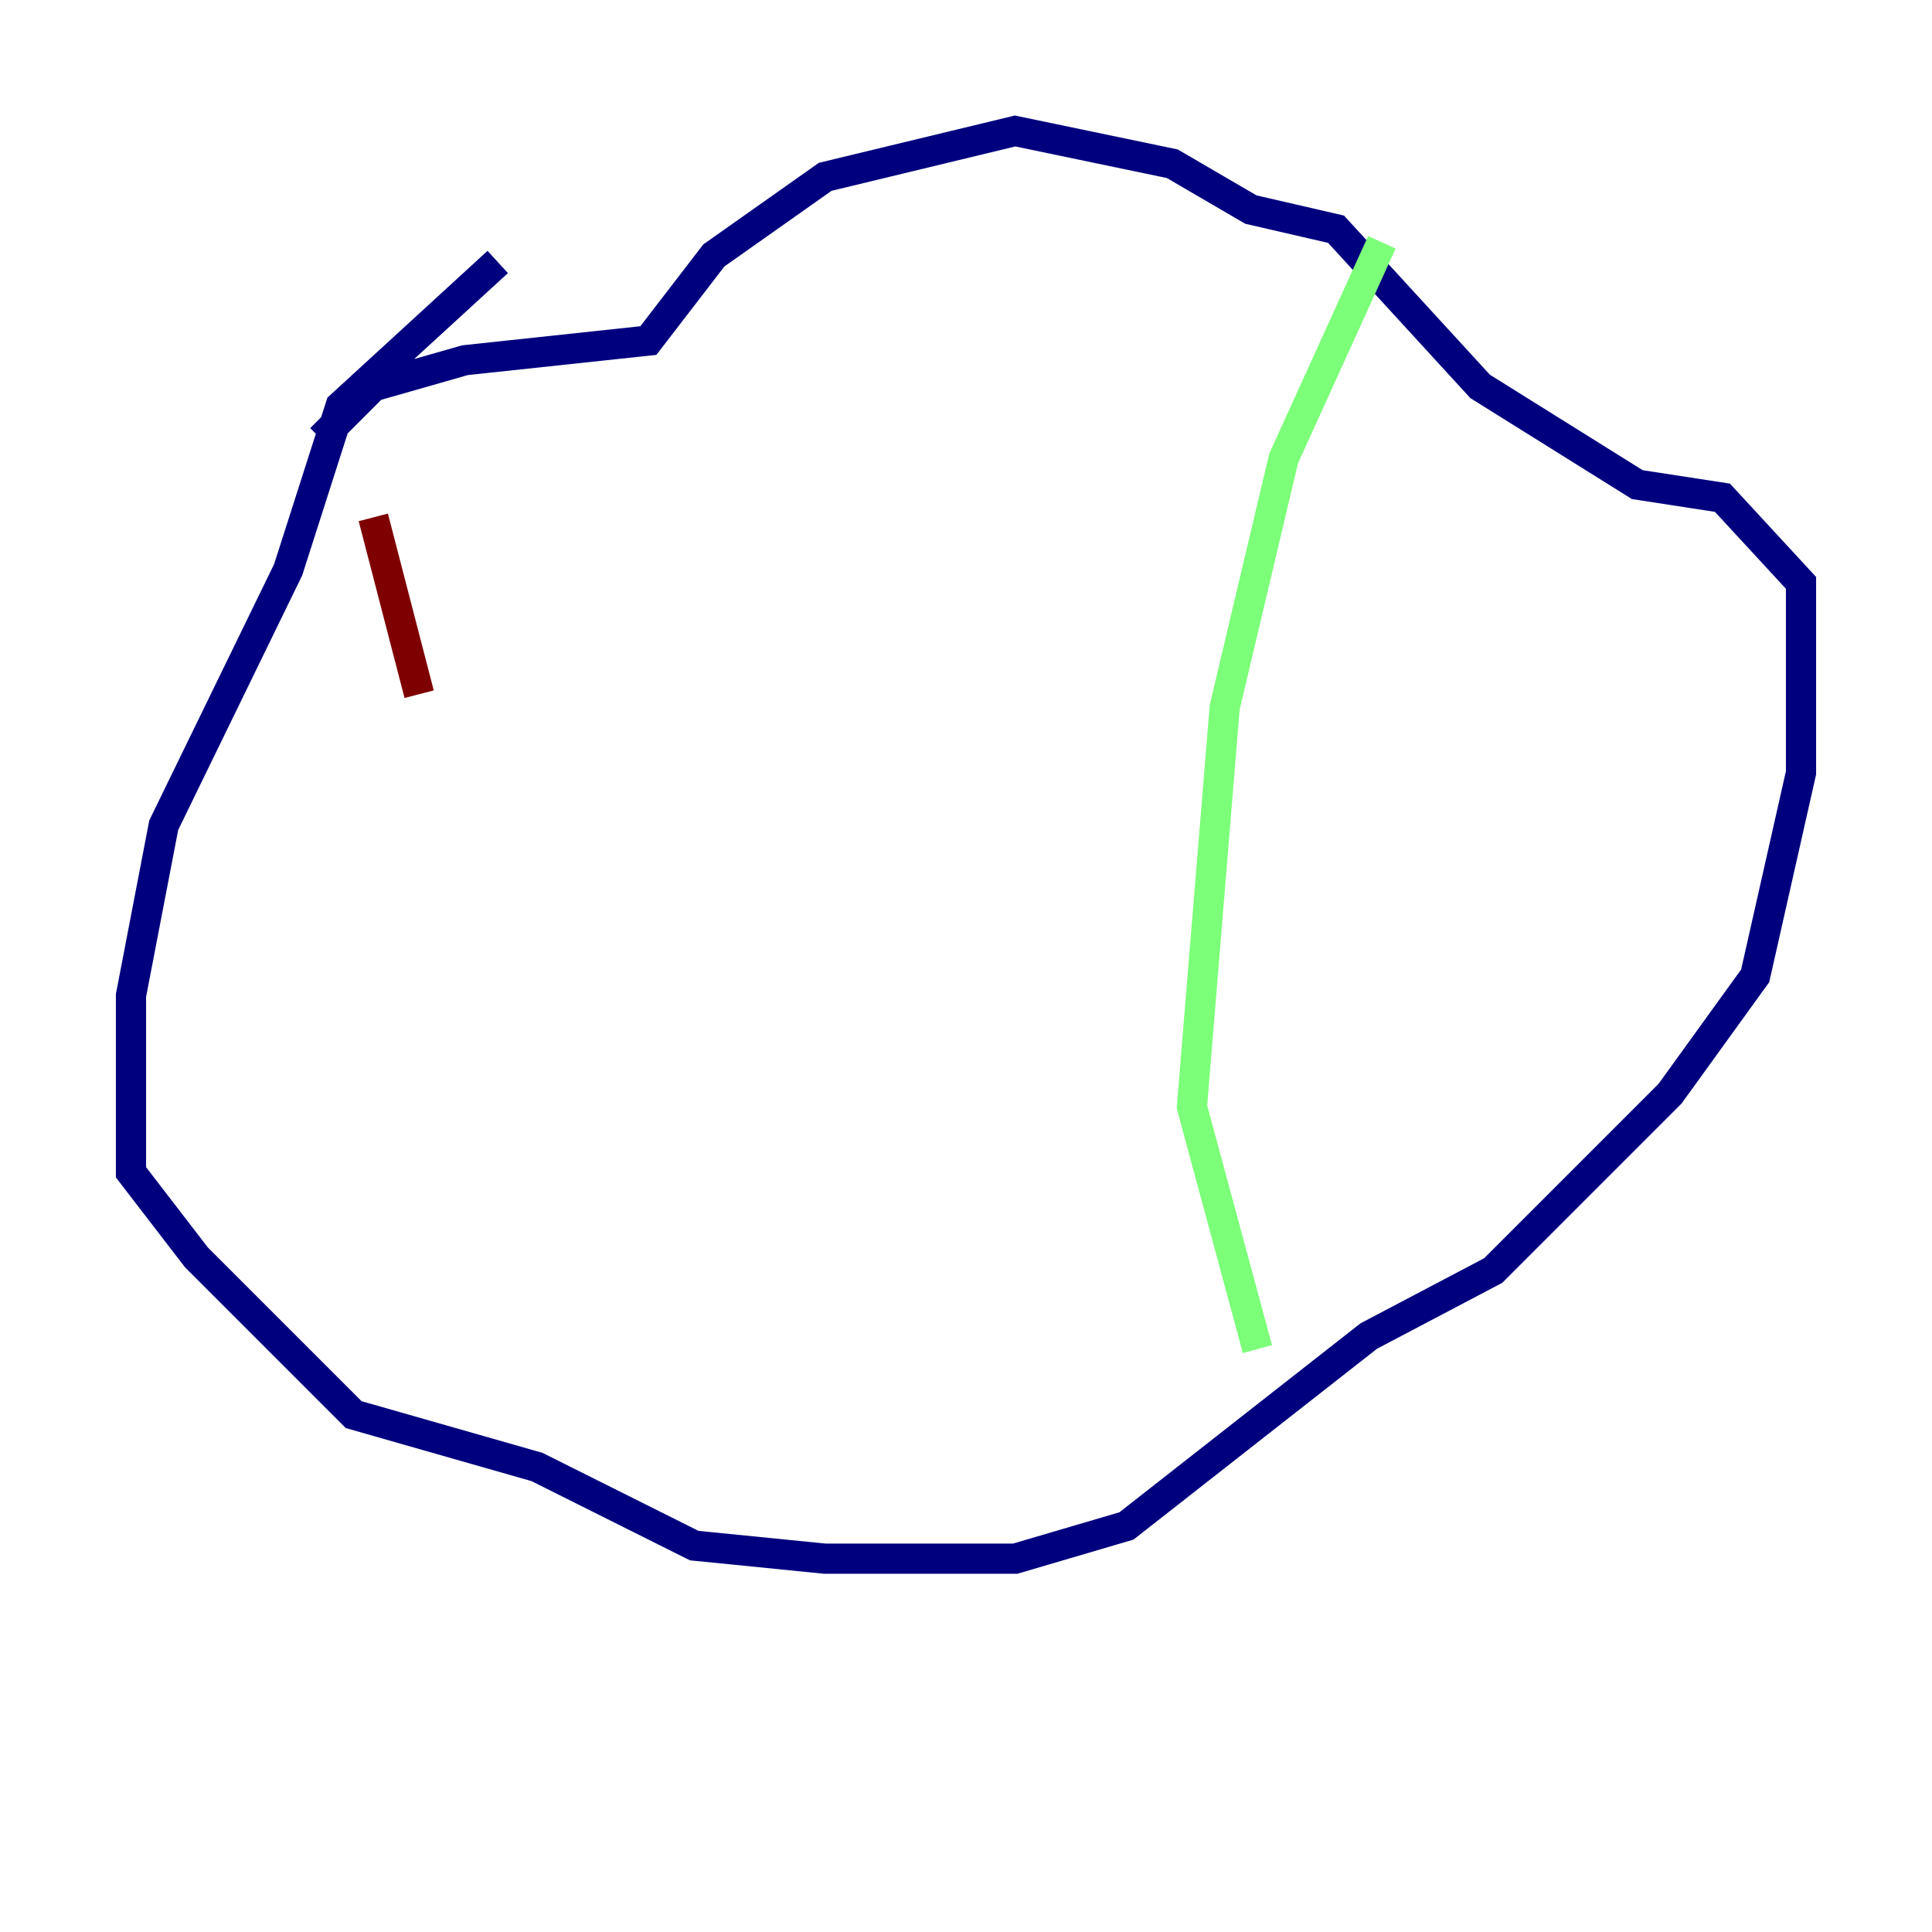 <?xml version="1.0" encoding="utf-8" ?>
<svg baseProfile="tiny" height="128" version="1.2" viewBox="0,0,128,128" width="128" xmlns="http://www.w3.org/2000/svg" xmlns:ev="http://www.w3.org/2001/xml-events" xmlns:xlink="http://www.w3.org/1999/xlink"><defs /><polyline fill="none" points="32.976,17.356 22.563,26.902 19.091,37.749 10.848,54.671 8.678,65.953 8.678,77.668 13.017,83.308 23.43,93.722 35.58,97.193 45.993,102.4 54.671,103.268 67.254,103.268 74.63,101.098 90.685,88.515 98.929,84.176 110.644,72.461 116.285,64.651 119.322,51.2 119.322,38.617 114.115,32.976 108.475,32.108 98.061,25.6 88.515,15.186 82.875,13.885 77.668,10.848 67.254,8.678 54.671,11.715 47.295,16.922 42.956,22.563 30.807,23.864 24.732,25.6 21.261,29.071" stroke="#00007f" stroke-width="2" /><polyline fill="none" points="91.552,16.054 85.044,30.373 81.139,46.861 78.969,73.329 83.308,89.383" stroke="#7cff79" stroke-width="2" /><polyline fill="none" points="24.732,34.278 27.77,45.993" stroke="#7f0000" stroke-width="2" /></svg>